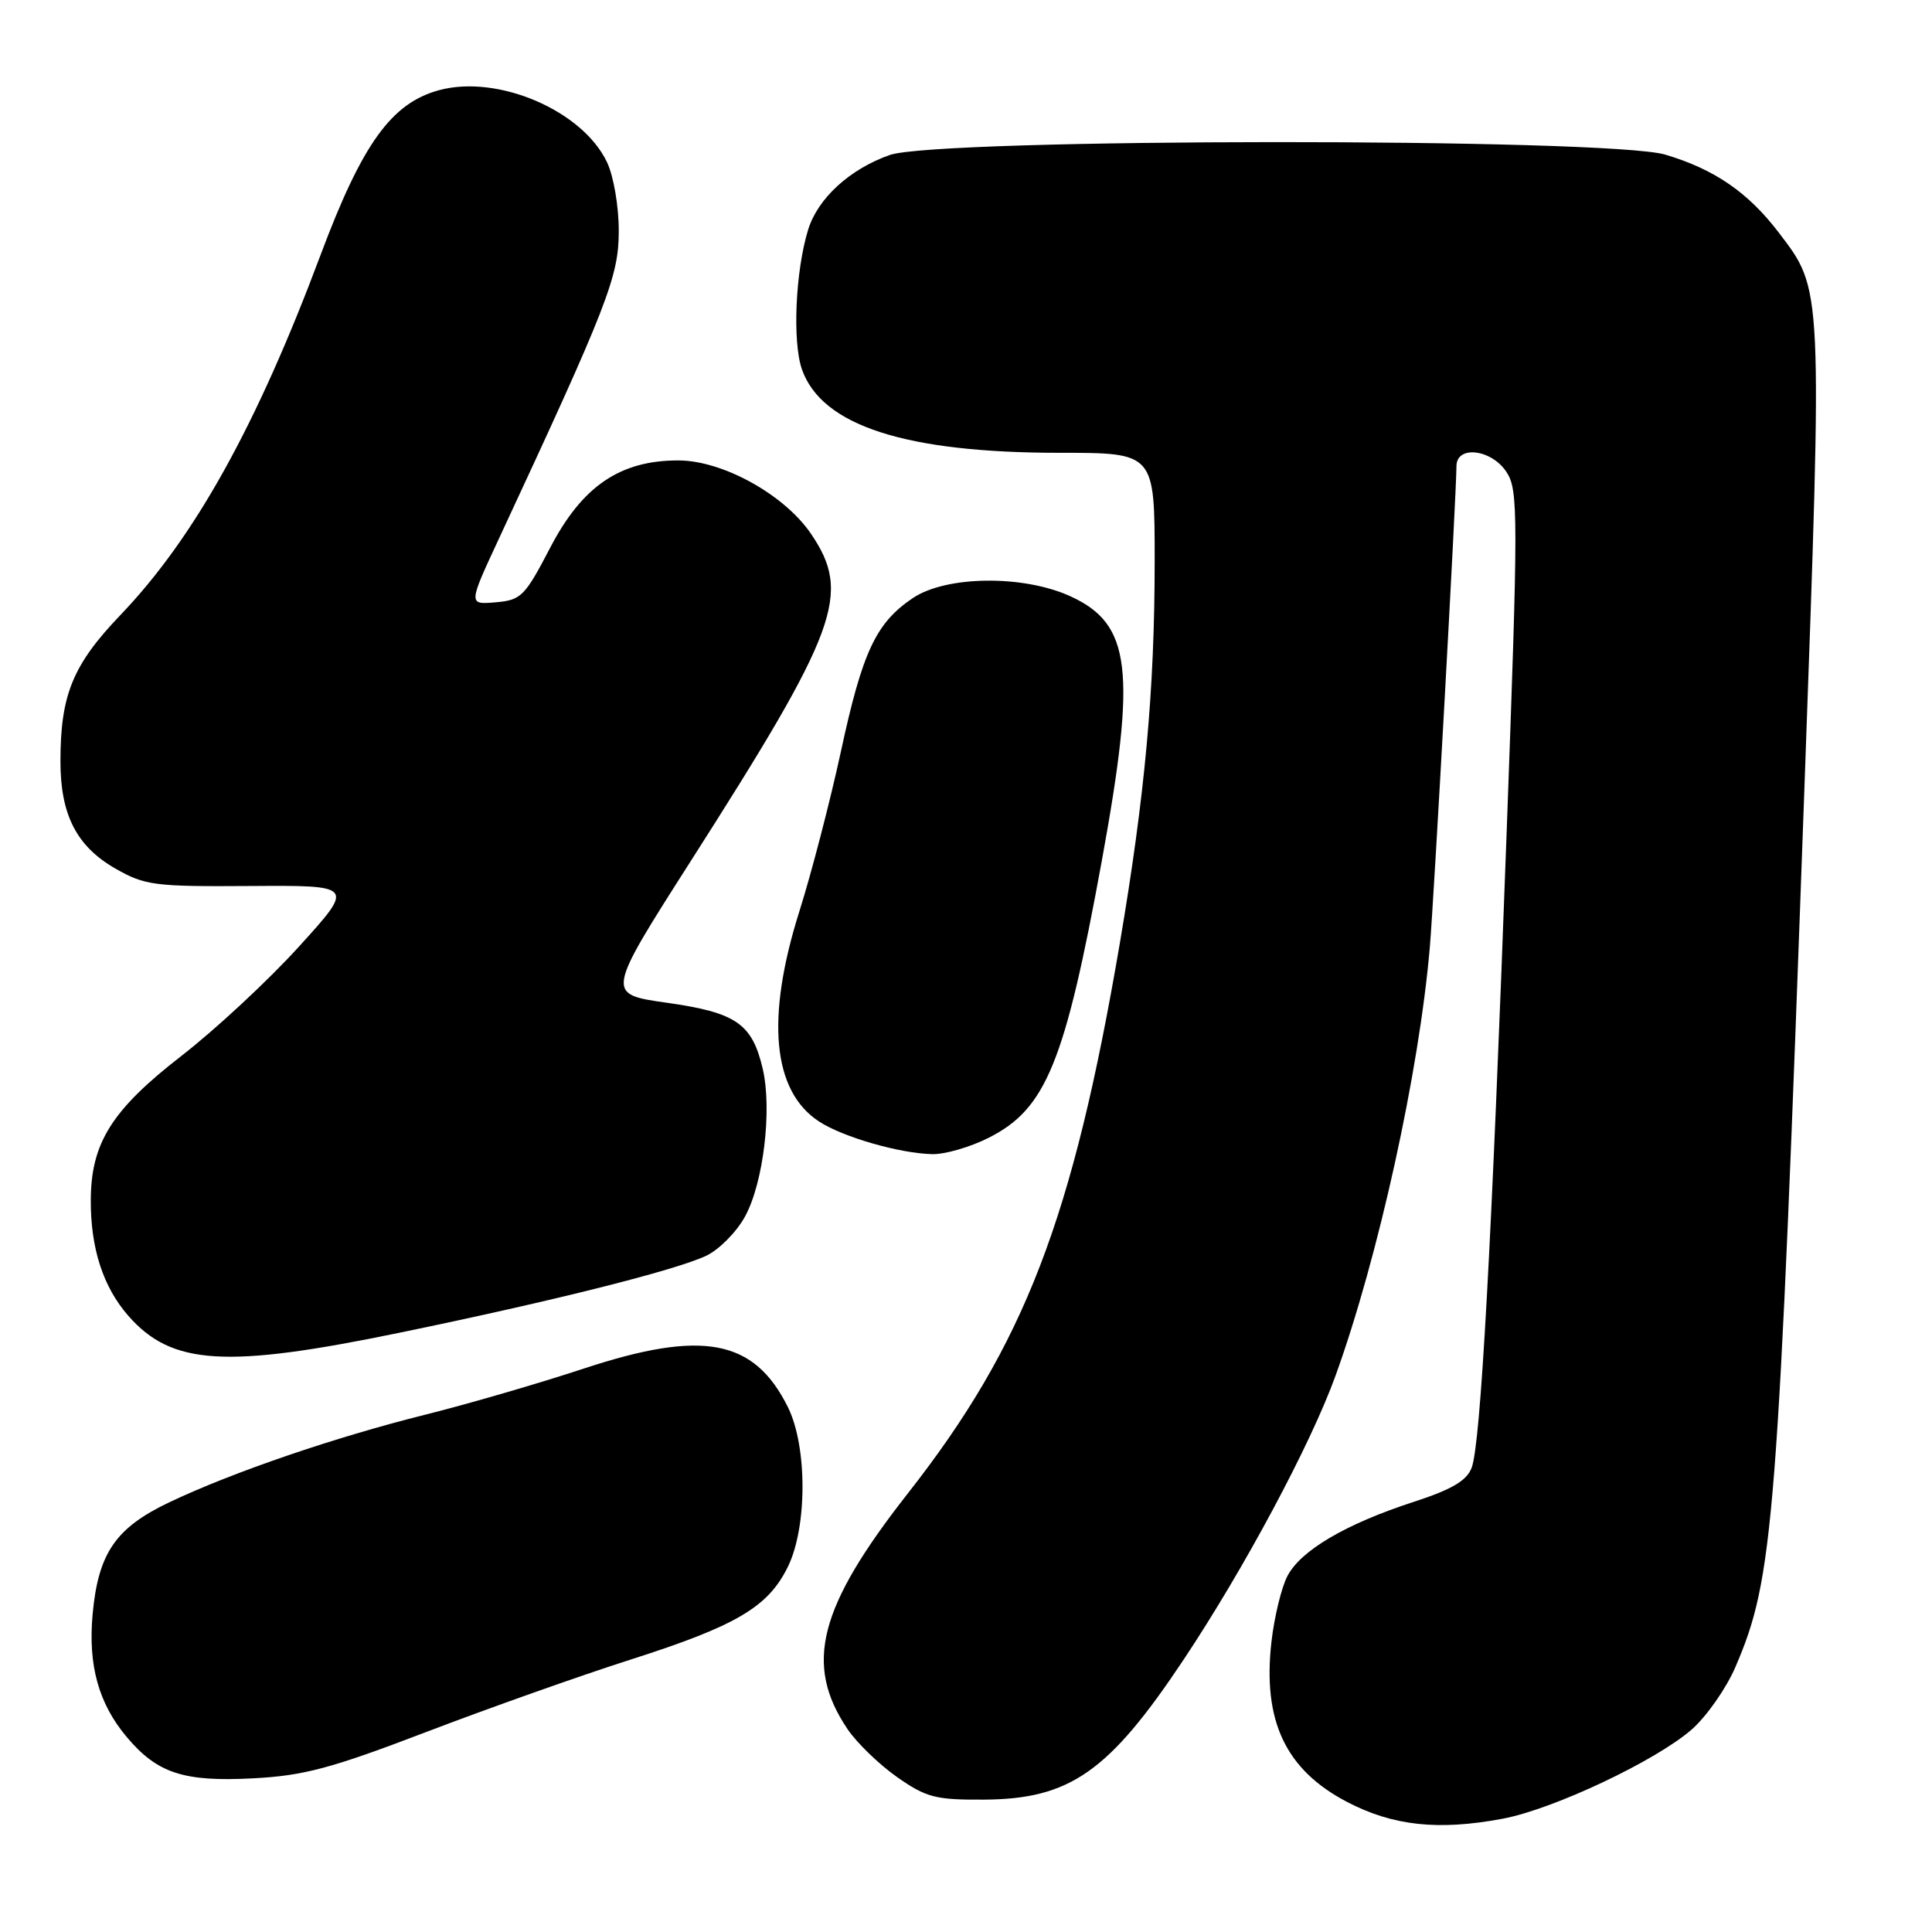 <?xml version="1.0" encoding="UTF-8" standalone="no"?>
<!DOCTYPE svg PUBLIC "-//W3C//DTD SVG 1.1//EN" "http://www.w3.org/Graphics/SVG/1.1/DTD/svg11.dtd" >
<svg xmlns="http://www.w3.org/2000/svg" xmlns:xlink="http://www.w3.org/1999/xlink" version="1.1" viewBox="0 0 256 256">
 <g >
 <path fill="currentColor"
d=" M 199.11 240.99 C 205.84 239.73 219.45 233.30 224.18 229.15 C 226.14 227.42 228.74 223.71 229.95 220.89 C 235.03 209.09 235.57 202.20 239.11 104.00 C 241.50 37.53 241.54 38.49 235.68 30.80 C 231.63 25.49 227.16 22.42 220.66 20.49 C 213.10 18.25 124.27 18.29 117.89 20.54 C 112.59 22.41 108.38 26.27 107.09 30.41 C 105.39 35.91 104.98 45.32 106.27 48.97 C 108.91 56.42 120.01 60.00 140.45 60.00 C 153.00 60.00 153.00 60.00 153.00 74.33 C 153.00 91.37 151.72 105.35 148.38 125.00 C 142.14 161.58 135.75 178.18 120.28 197.90 C 108.45 212.99 106.52 220.53 112.29 229.10 C 113.52 230.93 116.48 233.79 118.85 235.46 C 122.72 238.17 123.95 238.50 130.34 238.46 C 141.78 238.40 146.93 234.79 156.85 219.89 C 164.87 207.84 173.67 191.40 176.96 182.30 C 182.63 166.62 188.04 142.06 189.46 125.50 C 190.01 119.07 192.96 65.78 192.99 61.75 C 193.01 58.96 197.64 59.52 199.62 62.55 C 201.19 64.93 201.19 68.10 199.62 110.80 C 197.63 165.33 196.19 191.37 195.00 194.49 C 194.35 196.20 192.36 197.37 187.31 199.01 C 178.30 201.94 172.34 205.45 170.58 208.85 C 169.79 210.38 168.84 214.30 168.47 217.58 C 167.29 228.04 170.35 234.51 178.50 238.77 C 184.58 241.94 190.58 242.59 199.11 240.99 Z  M 56.50 229.49 C 64.75 226.34 76.93 222.02 83.57 219.90 C 97.58 215.42 101.78 212.95 104.40 207.60 C 106.98 202.33 106.98 191.65 104.40 186.45 C 99.92 177.44 93.11 176.15 77.36 181.34 C 71.39 183.31 61.94 186.06 56.36 187.45 C 44.42 190.43 30.89 195.05 22.50 199.03 C 15.32 202.43 13.01 205.79 12.27 213.93 C 11.66 220.67 13.07 225.74 16.79 230.16 C 20.83 234.97 24.34 236.12 33.50 235.64 C 40.25 235.29 43.85 234.33 56.50 229.49 Z  M 53.00 176.58 C 73.32 172.39 89.50 168.32 93.59 166.39 C 95.28 165.58 97.59 163.26 98.71 161.21 C 101.16 156.77 102.33 147.00 101.06 141.60 C 99.66 135.63 97.54 134.17 88.37 132.87 C 80.28 131.73 80.28 131.73 91.52 114.11 C 111.11 83.43 112.86 78.68 107.46 70.73 C 103.94 65.55 95.77 61.02 89.91 61.01 C 82.17 60.99 77.15 64.41 72.90 72.58 C 69.54 79.03 69.05 79.52 65.67 79.81 C 62.04 80.12 62.04 80.12 66.14 71.31 C 80.52 40.42 81.98 36.67 81.99 30.65 C 82.00 27.38 81.31 23.34 80.43 21.49 C 77.18 14.65 66.00 9.85 58.21 11.94 C 51.87 13.65 48.00 19.02 42.47 33.80 C 34.00 56.43 25.78 71.22 15.98 81.47 C 9.65 88.08 8.01 92.06 8.01 100.85 C 8.00 107.95 10.14 112.14 15.29 115.09 C 19.21 117.33 20.45 117.49 33.24 117.40 C 46.98 117.31 46.98 117.31 39.64 125.40 C 35.60 129.86 28.58 136.39 24.03 139.92 C 14.82 147.06 12.06 151.45 12.03 159.00 C 12.00 165.43 13.67 170.55 17.02 174.37 C 22.76 180.91 29.93 181.35 53.00 176.58 Z  M 131.03 150.75 C 138.61 146.92 141.11 140.80 146.00 114.04 C 150.62 88.71 149.89 82.67 141.79 78.99 C 135.52 76.15 125.37 76.28 120.95 79.25 C 116.06 82.55 114.28 86.34 111.42 99.60 C 110.00 106.15 107.53 115.67 105.92 120.76 C 101.45 134.92 102.35 144.56 108.52 148.60 C 111.66 150.66 119.21 152.84 123.54 152.93 C 125.21 152.97 128.58 151.99 131.03 150.75 Z "/>
</g>
</svg>